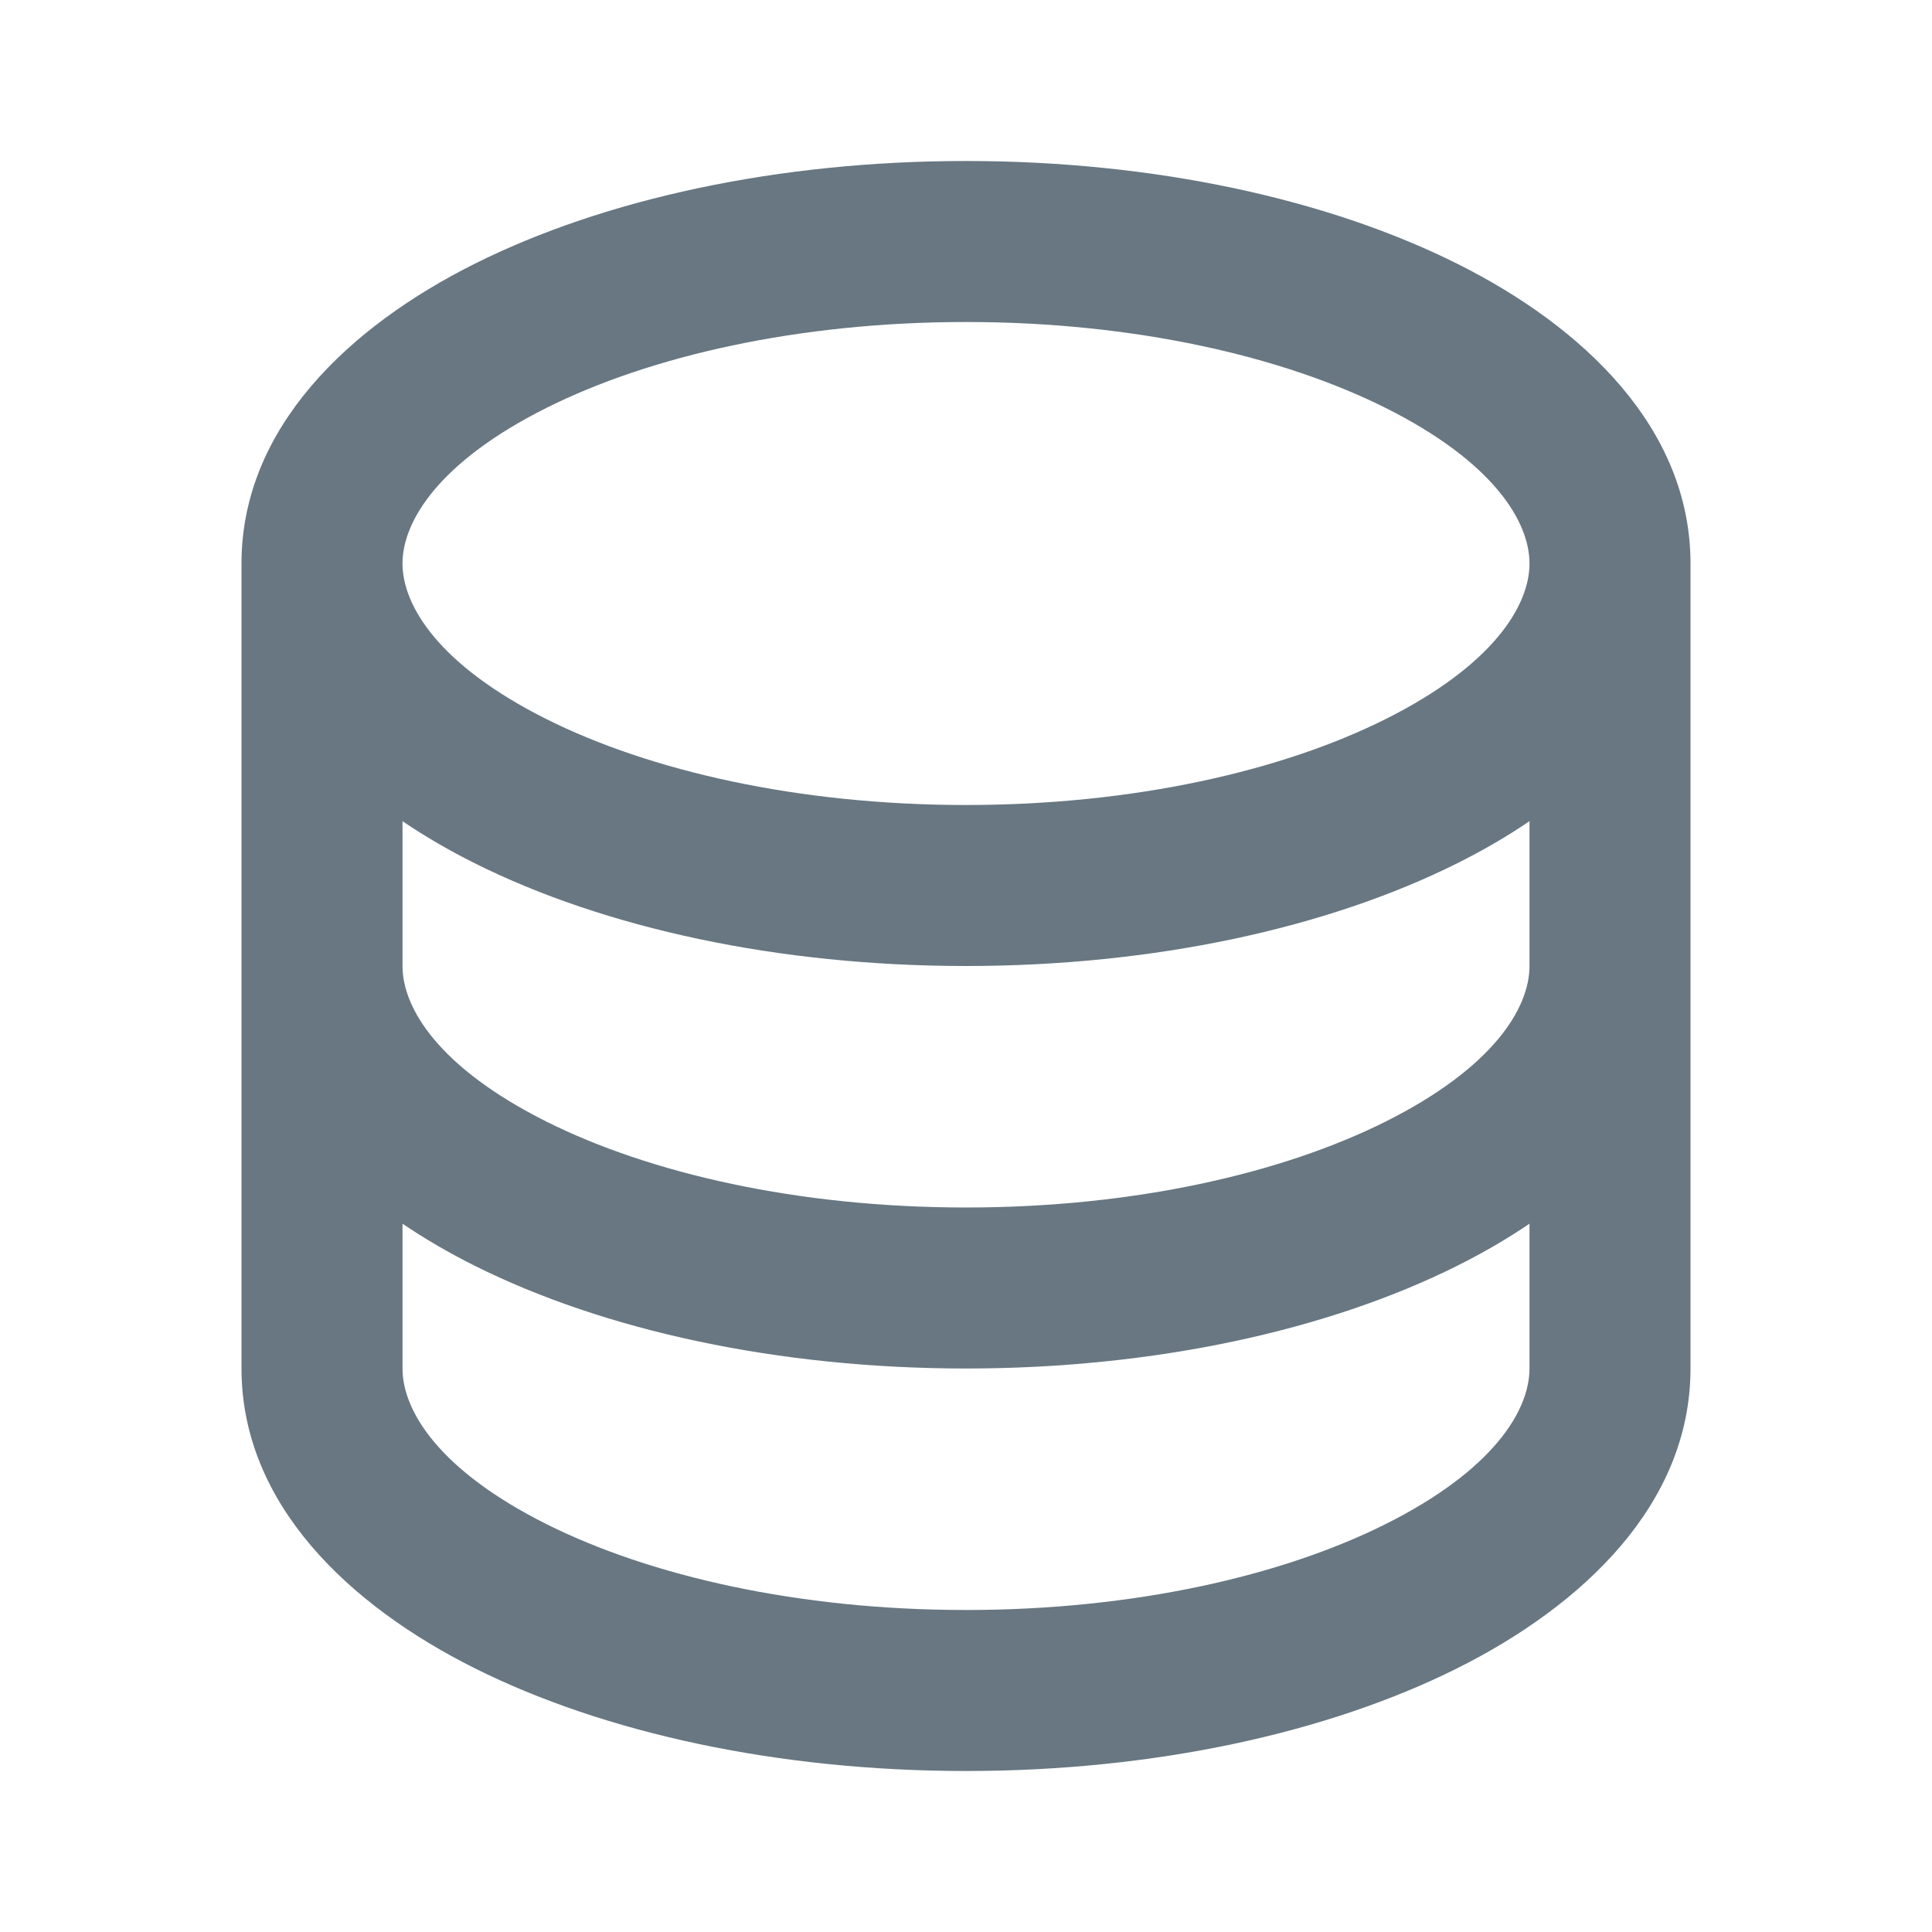 <svg width="24" height="24" viewBox="0 0 24 24" fill="none" xmlns="http://www.w3.org/2000/svg">
<path fill-rule="evenodd" clip-rule="evenodd" d="M6.79 5.066C5.449 5.737 5 6.478 5 7C5 7.522 5.449 8.263 6.79 8.934C8.072 9.575 9.912 10 12 10C14.088 10 15.928 9.575 17.21 8.934C18.551 8.263 19 7.522 19 7C19 6.478 18.551 5.737 17.21 5.066C15.928 4.425 14.088 4 12 4C9.912 4 8.072 4.425 6.79 5.066ZM19 10.201C18.716 10.394 18.414 10.568 18.104 10.723C16.49 11.53 14.331 12 12 12C9.669 12 7.51 11.53 5.896 10.723C5.586 10.568 5.284 10.394 5 10.201V12C5 12.522 5.449 13.263 6.79 13.934C8.072 14.575 9.912 15 12 15C14.088 15 15.928 14.575 17.21 13.934C18.551 13.263 19 12.522 19 12V10.201ZM21 7C21 5.313 19.658 4.054 18.104 3.277C16.49 2.47 14.331 2 12 2C9.669 2 7.51 2.47 5.896 3.277C4.342 4.054 3 5.313 3 7V17C3 18.687 4.342 19.946 5.896 20.723C7.51 21.53 9.669 22 12 22C14.331 22 16.49 21.53 18.104 20.723C19.658 19.946 21 18.687 21 17V7ZM19 15.201C18.716 15.394 18.414 15.568 18.104 15.723C16.49 16.53 14.331 17 12 17C9.669 17 7.51 16.53 5.896 15.723C5.586 15.568 5.284 15.394 5 15.201V17C5 17.522 5.449 18.263 6.79 18.934C8.072 19.575 9.912 20 12 20C14.088 20 15.928 19.575 17.21 18.934C18.551 18.263 19 17.522 19 17V15.201Z" fill="#687782"/>
</svg>
